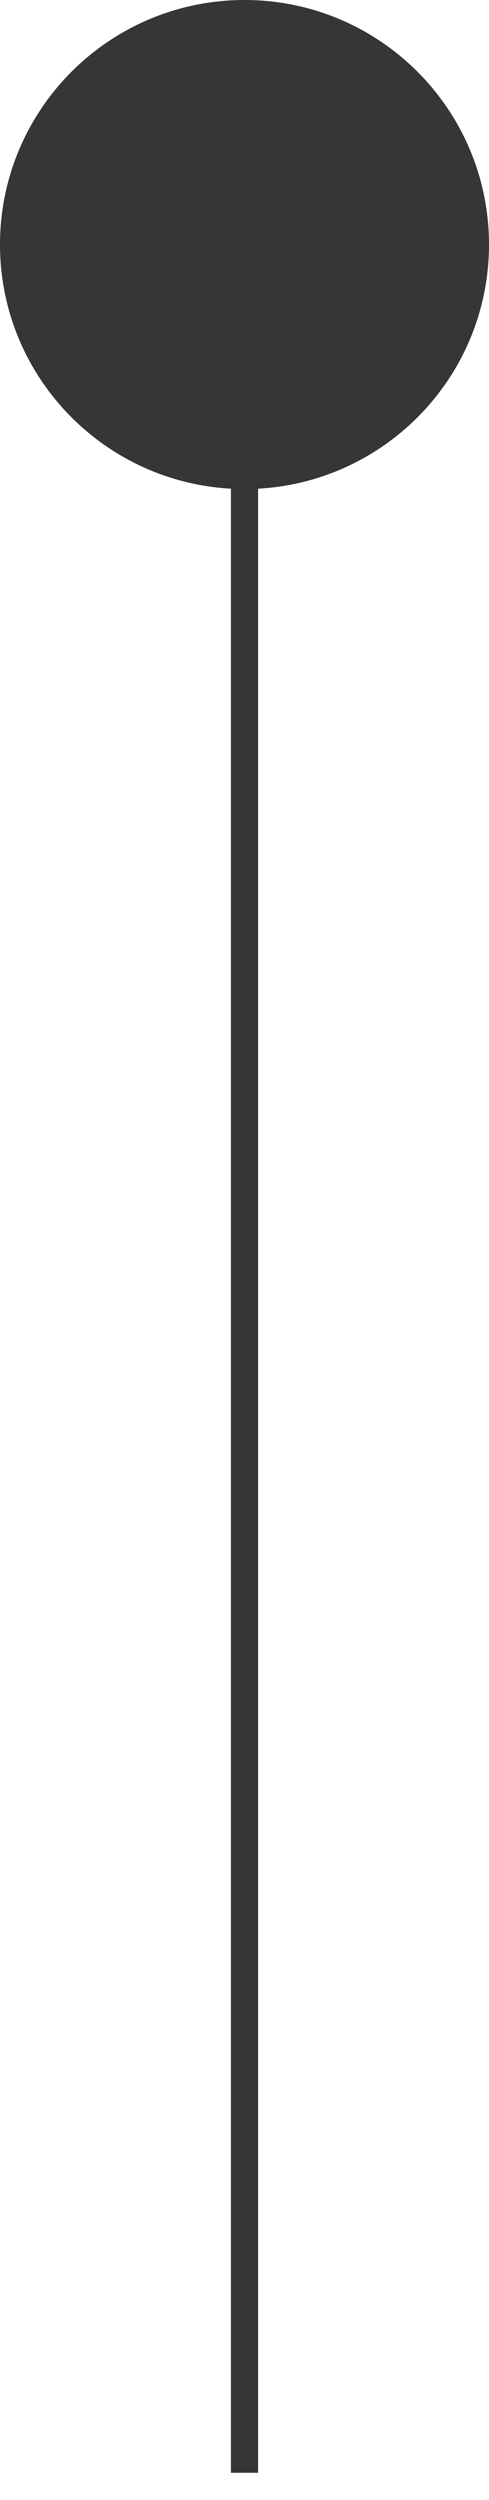 <svg width="9" height="46" viewBox="0 0 9 46" fill="none" xmlns="http://www.w3.org/2000/svg">
<path d="M4.5 0C6.985 0 9 2.015 9 4.5C9 6.901 7.119 8.862 4.75 8.992V45.5H4.25V8.992C1.881 8.862 0 6.901 0 4.5C0 2.015 2.015 0 4.5 0Z" fill="#363636"/>
</svg>

